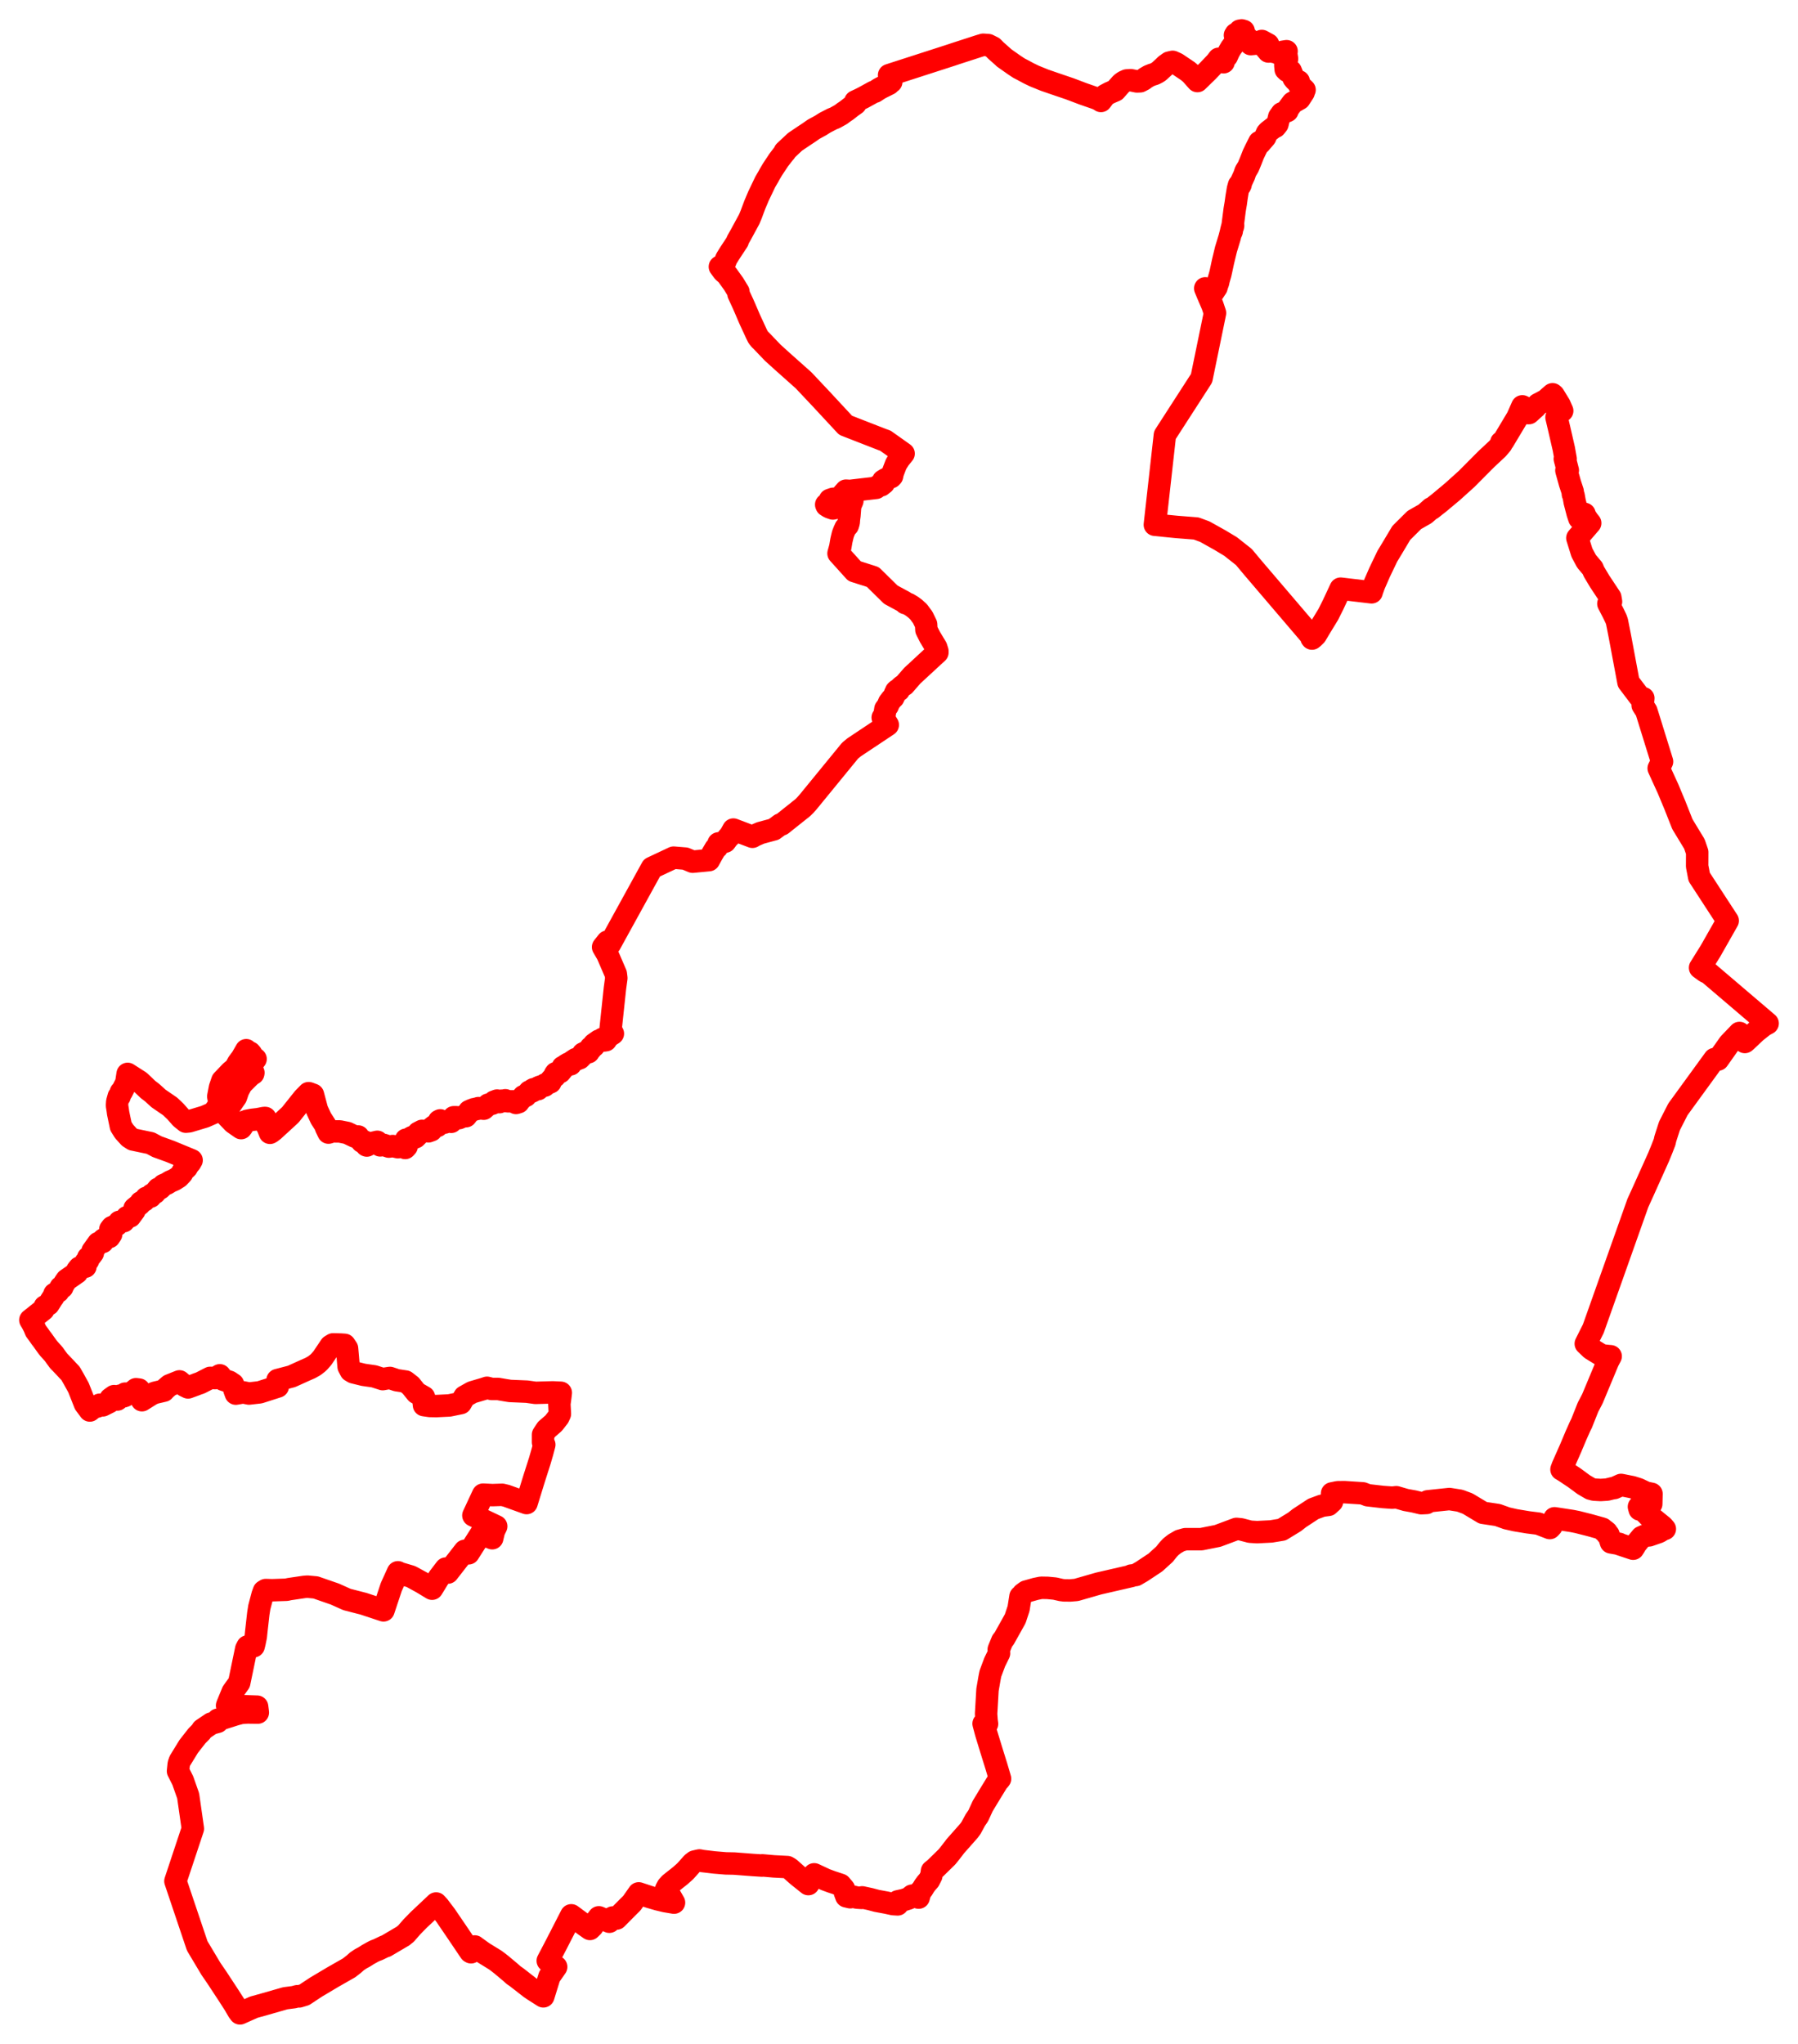 <svg width="296.084" height="336.43" xmlns="http://www.w3.org/2000/svg"><polygon points="5,217.294 5.249,217.708 5.538,218.26 5.657,218.498 5.885,219.063 6.306,219.633 6.744,220.257 6.937,220.497 7.772,221.666 8.08,222.053 8.713,222.752 8.883,222.949 9.156,223.339 9.667,224.037 10.042,224.414 10.989,225.415 11.12,225.566 11.298,225.746 11.622,226.095 12.118,226.958 12.93,228.425 13.983,231.095 14.795,232.187 15.434,231.677 16.003,231.541 16.421,231.24 16.916,231.343 17.991,230.804 18.202,230.241 18.79,229.822 19.058,230.362 19.325,230.379 19.52,230.213 19.618,230.096 19.733,229.751 20.355,229.856 20.593,229.773 20.612,229.412 21.197,229.449 21.941,229.055 22.396,228.683 22.897,228.744 22.793,229.136 23.372,230.495 24.97,229.491 25.514,229.267 26.975,228.927 27.165,228.695 27.901,228.057 29.551,227.394 30.401,228.111 30.968,228.39 32.21,227.933 32.462,227.832 32.993,227.649 34.622,226.814 35.42,226.856 36.198,226.394 36.767,227.121 37.773,227.461 38.371,227.863 38.611,228.795 38.836,229.411 40.047,229.201 41,229.395 42.76,229.196 45.747,228.24 45.722,227.755 45.705,227.178 48.004,226.579 50.242,225.569 51.097,225.193 51.795,224.798 52.319,224.386 52.569,224.153 53.091,223.555 54.439,221.555 54.857,221.301 56.117,221.335 56.746,221.376 57.15,221.979 57.411,224.98 57.76,225.646 58.191,225.903 59.854,226.313 61.603,226.565 63.028,227.023 63.627,226.915 64.212,226.828 65.33,227.202 66.779,227.422 67.619,228.073 68.589,229.276 69.821,229.978 69.793,230.7 69.786,231.036 69.801,231.107 69.818,231.302 70.781,231.44 71.861,231.459 73.995,231.354 75.874,230.969 76.486,229.901 77.745,229.193 79.729,228.607 80.206,228.447 80.943,228.637 82.013,228.64 83.218,228.847 83.99,228.97 86.761,229.086 88.186,229.285 91.026,229.206 92.349,229.268 92.252,230.077 92.114,231.113 92.2,232.748 91.961,233.264 91.164,234.282 90.001,235.288 89.556,235.958 89.423,236.168 89.423,237.407 89.63,237.819 89.295,239.081 88.902,240.436 87.937,243.458 86.712,247.426 83.365,246.223 82.692,246.064 81.096,246.116 79.549,246.039 77.953,249.463 81.713,251.25 81.336,252.025 81.056,253.214 79.209,252.458 77.149,255.698 76.531,255.289 73.745,258.87 73.406,258.208 72.277,259.687 71.153,261.522 69.458,260.496 67.671,259.52 65.829,258.975 65.529,258.819 64.436,261.229 63.153,265.087 59.863,263.999 57.142,263.3 55.15,262.408 51.998,261.315 50.623,261.186 50.104,261.228 47.627,261.593 47.191,261.693 44.797,261.775 43.764,261.743 43.463,261.929 43.241,262.534 42.704,264.561 42.537,265.621 42.193,268.686 42.122,269.392 41.912,270.421 41.769,270.994 40.759,271.03 40.547,271.444 39.393,277.004 38.316,278.503 37.489,280.504 37.393,280.763 39.696,280.851 42.34,280.943 42.423,281.6 42.456,281.916 40.743,281.894 39.71,281.965 38.794,282.207 36.162,283.044 35.884,283.084 35.842,283.437 34.788,283.723 33.318,284.717 33.109,285.064 32.423,285.758 31.071,287.488 29.614,289.861 29.438,290.373 29.315,291.546 30.101,293.102 30.986,295.619 31.758,301.023 28.887,309.659 32.476,320.316 34.724,324.083 35.71,325.522 37.576,328.362 38.606,329.963 39.247,331.064 39.521,331.43 41.787,330.414 43.464,329.948 46.978,328.942 48.411,328.757 48.961,328.604 49.258,328.637 50.122,328.374 52.028,327.113 54.836,325.442 57.488,323.931 58.26,323.328 58.79,322.858 59.366,322.47 59.978,322.138 60.562,321.764 61.228,321.392 61.48,321.256 61.707,321.141 62.265,320.927 63.382,320.389 63.541,320.36 66.281,318.745 66.334,318.722 66.869,318.289 67.791,317.226 68.947,316.043 71.818,313.34 72.246,313.81 73.379,315.303 75.143,317.892 77.447,321.301 77.568,321.371 78.177,320.415 78.285,320.505 79.11,321.098 79.591,321.443 81.569,322.66 82.056,323.023 82.565,323.422 84.062,324.677 84.594,325.149 85.086,325.489 87.289,327.205 87.406,327.284 87.538,327.375 87.779,327.543 89.474,328.625 90.482,325.364 91.181,324.358 91.588,323.776 90.203,322.768 90.707,321.81 91.584,320.136 94.073,315.287 96.308,316.941 97.147,317.532 97.588,317.102 98.048,316.349 98.616,315.615 98.836,315.707 100.343,316.342 100.919,315.642 101.524,315.82 103.261,314.068 104.047,313.287 105.179,311.675 106.974,312.268 108.348,312.668 109.543,312.954 110.993,313.199 109.708,310.972 109.956,310.517 110.348,310.087 111.141,309.456 112.003,308.778 112.815,308.058 113.27,307.558 113.993,306.74 114.392,306.434 114.699,306.362 115.007,306.292 115.181,306.256 115.592,306.338 115.691,306.353 117.679,306.586 119.523,306.74 120.886,306.766 124.019,307.007 125.47,307.1 125.523,307.063 127.433,307.23 129.65,307.345 130.065,307.593 131.314,308.705 133.119,310.148 134.072,308.539 135.953,309.417 136.937,309.779 138.413,310.266 138.98,310.934 139.129,311.512 139.369,312.159 140.018,312.312 140.445,312.211 141.119,312.371 141.869,312.421 141.972,312.333 143.274,312.614 144.397,312.912 145.992,313.207 147.067,313.44 147.816,313.49 147.846,312.989 148.785,312.78 149.641,312.502 150.198,312.049 151.278,312.372 151.53,311.469 151.494,311.45 151.884,311.009 152.25,310.408 152.549,310.007 152.988,309.508 153.36,308.784 153.473,307.995 154.004,307.563 155.936,305.675 156.519,304.951 157.335,303.886 159.557,301.374 159.899,300.913 160.614,299.592 161.089,298.903 161.828,297.288 163.148,295.111 164.513,292.886 164.541,292.99 164.683,292.805 164.093,290.809 163.292,288.241 162.385,285.28 161.973,283.74 162.538,283.77 162.464,283.258 162.384,282.125 162.616,278.161 162.953,276.213 163.048,275.728 163.107,275.465 163.808,273.592 164.514,272.155 164.469,271.52 165.039,270.13 165.376,269.69 167.179,266.464 167.734,264.785 168.047,262.809 168.129,262.866 168.472,262.363 168.982,261.995 170.551,261.552 171.455,261.368 172.507,261.387 173.705,261.501 174.754,261.739 175.249,261.801 176.255,261.808 177.242,261.724 180.914,260.669 186.308,259.429 186.292,259.359 187.03,259.27 188.014,258.698 190.266,257.205 191.78,255.829 192.388,255.06 192.812,254.614 193.409,254.141 194.298,253.625 195.195,253.371 197.823,253.369 200.527,252.83 203.61,251.676 204.317,251.742 205.857,252.141 207.014,252.211 209.317,252.095 211.085,251.804 213.204,250.507 213.953,249.913 216.274,248.389 217.705,247.86 218.764,247.719 219.36,247.165 219.356,245.835 220.303,245.641 221.416,245.631 224.412,245.823 225.228,246.138 227.725,246.425 229.27,246.536 229.93,246.462 231.512,246.922 232.788,247.15 234.044,247.451 234.925,247.407 235.108,247.137 238.682,246.762 240.393,247.032 241.684,247.51 244.213,249.03 246.616,249.392 248.131,249.933 249.518,250.247 251.61,250.596 253.325,250.812 255.209,251.538 255.494,251.233 255.989,249.929 258.908,250.379 259.783,250.555 261.848,251.08 263.66,251.585 263.883,251.656 264.093,251.991 264.293,251.977 264.579,252.213 264.613,252.531 264.881,252.632 265.287,253.898 266.649,254.141 266.665,254.186 268.933,254.941 269.186,254.548 269.369,254.209 270.33,253.035 270.849,252.81 271.582,252.741 273.167,252.189 273.912,251.739 274.156,251.682 273.815,251.282 272.204,249.976 271.495,249.556 271.363,249.401 270.86,248.908 270.51,248.598 270.015,248.485 269.891,248.039 270.388,248.074 270.863,248.389 270.91,248.372 271.342,248.052 271.563,248.051 271.918,247.573 271.959,245.904 271.045,245.714 269.795,245.126 268.737,244.792 268.613,244.774 266.95,244.442 265.85,244.943 265.52,244.988 264.634,245.207 263.582,245.272 262.494,245.212 262.186,245.129 261.927,245.059 260.805,244.406 259.301,243.297 257.614,242.172 257.137,241.893 257.333,241.36 258.655,238.374 259.538,236.271 260.19,234.813 260.449,234.295 261.505,231.64 262.072,230.556 262.247,230.211 264.804,224.083 265.238,223.26 264.843,223.226 263.761,223.106 262.033,222.046 261.137,221.191 262.374,218.726 269.709,198.048 270.569,196.157 273.131,190.459 273.667,189.148 274.117,187.993 274.228,187.493 274.282,187.309 274.919,185.338 276.311,182.608 282.331,174.334 282.913,174.418 284.762,171.801 286.445,170.042 287.327,171.525 287.56,171.335 289.124,169.851 290.447,168.803 291.084,168.465 281.404,160.214 280.838,159.946 279.958,159.306 281.676,156.55 284.508,151.564 283.055,149.334 279.81,144.351 279.477,142.593 279.487,140.28 279.02,138.922 277.045,135.669 275.814,132.555 274.675,129.825 273.143,126.474 273.695,125.372 271.111,117.045 270.501,116.089 270.615,114.939 269.984,114.7 268.632,112.914 268.167,112.299 266.726,104.604 266.273,102.319 266.129,101.9 265.677,100.957 264.858,99.371 265.293,99.037 265.174,98.338 263.427,95.698 262.47,94.1 262.255,93.574 261.256,92.386 260.503,90.979 259.75,88.565 261.865,86.11 261.484,85.635 260.989,84.88 260.926,84.592 260.075,85.328 259.805,84.516 259.32,82.649 259.127,81.585 259.013,81.339 258.979,80.911 258.542,79.583 257.945,77.444 258.176,77.413 258.137,77.284 257.971,76.626 257.684,75.54 257.818,75.54 257.519,73.876 256.756,70.562 256.319,68.702 256.724,67.998 257.255,67.629 256.826,66.651 255.851,65.059 255.667,64.9 255.151,65.342 254.591,65.855 253.277,66.548 252.863,67.023 251.772,68.005 251.303,67.994 251.476,67.278 250.687,66.887 249.879,68.719 247.558,72.598 247.229,72.809 247.249,73.094 246.969,73.425 246.593,73.864 244.822,75.516 244.288,76.049 241.517,78.837 239.166,80.953 236.91,82.837 236.479,83.168 235.746,83.753 235.706,83.677 234.684,84.584 232.901,85.596 230.759,87.724 229.163,90.397 228.451,91.574 227.178,94.233 226.838,95.015 226.286,96.279 225.947,97.223 225.864,97.504 220.765,96.903 219.537,99.531 218.737,101.133 217.288,103.507 216.678,104.536 216.248,104.96 216.049,105.119 215.979,105.034 216.122,104.948 206.245,93.382 204.834,91.692 202.648,89.965 200.889,88.907 198.396,87.514 196.981,86.993 193.742,86.739 190.174,86.383 191.826,71.625 197.866,62.265 200.079,51.522 199.659,50.265 198.883,48.458 198.472,47.468 199.278,47.72 199.271,48.229 199.335,48.602 199.704,48.248 199.849,48.037 200.323,47.32 200.425,46.948 200.591,46.505 200.656,46.153 200.955,45.116 201.026,44.808 201.057,44.669 201.4,43.06 201.888,41.048 202.486,39.086 202.717,38.187 202.774,38.215 202.84,38.032 202.752,37.991 202.953,37.211 203.023,37.324 203.063,37.117 202.998,37.008 203.319,34.52 203.492,33.497 203.642,32.415 203.865,31.083 204.043,30.452 204.215,30.558 204.29,30.393 204.207,30.347 204.882,28.886 205.115,28.198 205.541,27.507 205.651,27.25 205.904,26.639 206.136,26.056 206.378,25.427 206.705,24.744 207.068,24.014 207.379,23.396 207.502,23.566 208.349,22.579 208.625,21.925 208.869,21.652 209.724,20.991 209.852,20.889 210.009,20.877 210.363,20.433 210.651,19.256 211.073,18.66 211.997,18.266 212.166,17.846 212.862,16.913 213.991,16.267 214.675,15.216 214.721,14.988 214.827,14.796 213.866,13.891 213.87,13.394 213.3,13.199 213.039,12.891 212.552,11.691 211.976,11.676 211.721,11.434 211.659,10.769 211.939,9.686 211.814,8.859 211.865,8.428 211.199,8.535 210.908,8.883 210.655,8.867 210.339,8.664 209.388,8.45 208.882,8.48 208.338,7.831 208.827,7.308 207.785,6.743 206.669,7.194 205.97,7.26 205.682,6.522 205.212,6.038 204.843,6.218 204.545,5.787 204.797,5.095 204.472,5 204.164,5.058 204.212,5.205 204.089,5.239 204.131,5.536 203.896,5.735 203.765,5.547 203.495,5.587 203.509,5.774 203.364,5.799 203.593,6.269 203.497,6.41 203.579,6.474 203.236,7.203 202.717,7.914 202.366,8.518 202.029,9.275 201.67,9.627 201.508,9.853 201.49,10.247 200.689,9.676 200.246,10.261 198.876,11.699 197.188,13.344 196.122,12.149 195.618,11.721 193.772,10.479 193.103,10.179 192.544,10.308 191.964,10.721 191.654,11.023 190.858,11.759 190.527,11.972 190.091,12.191 189.719,12.297 189.193,12.511 188.627,12.845 188.323,13.086 187.755,13.382 187.238,13.406 186.207,13.2 185.547,13.241 185.074,13.454 184.649,13.762 183.656,14.887 182.717,15.294 182.001,15.675 181.3,16.618 180.984,16.408 180.55,16.21 178.376,15.456 176.17,14.621 173.689,13.778 172.024,13.203 170.34,12.521 169.429,12.082 168.416,11.538 167.797,11.216 167.027,10.708 165.332,9.515 165.27,9.445 163.969,8.288 163.497,7.805 162.738,7.425 161.913,7.367 161.23,7.572 157.283,8.851 156.709,9.046 146.41,12.369 146.764,13.484 146.348,13.706 146.395,13.804 145.142,14.43 144.795,14.615 144.06,15.096 143.846,15.142 142.165,16.067 141.527,16.384 140.858,16.695 140.89,17.082 140.244,17.539 139.399,18.198 138.941,18.504 138.485,18.85 137.487,19.408 137.04,19.583 135.87,20.186 135.102,20.671 133.971,21.285 133.267,21.782 132.379,22.369 130.919,23.352 129.228,24.937 129.306,24.992 128.98,25.374 128.248,26.324 127.206,27.893 126.719,28.722 126.524,29.083 126.028,29.925 124.909,32.264 124.292,33.722 123.686,35.344 123.381,36.075 122.004,38.611 121.426,39.636 121.485,39.683 120.129,41.742 119.615,42.578 119.41,43.104 118.992,43.713 118.829,43.803 118.545,43.91 119.135,44.709 119.713,45.212 120.801,46.723 121.598,48.029 121.614,48.399 122.375,50.048 122.716,50.827 123.437,52.51 124.585,54.995 124.841,55.505 125.152,55.888 125.335,56.057 127.246,58.054 128.823,59.484 132.327,62.603 135.332,65.793 136.053,66.571 139.243,70.006 145.315,72.372 145.801,72.544 148.801,74.67 148.088,75.552 147.561,76.392 147.012,77.83 146.895,78.374 146.727,78.547 145.945,78.823 145.427,79.141 145.396,79.52 145.553,79.528 145.095,79.893 144.663,79.969 144.433,80.146 144.271,80.306 139.958,80.811 139.313,80.769 138.904,81.234 138.195,82.066 137.207,82.109 136.661,82.296 136.363,83.056 136.054,83.065 136.113,83.213 136.558,83.491 137.153,83.701 137.334,83.662 137.467,83.559 137.606,83.366 140.362,82.443 140.002,83.299 139.882,84.845 139.804,85.432 139.759,86.001 139.608,86.501 139.232,86.909 139.011,87.4 138.813,87.91 138.672,88.47 138.546,89.024 138.37,90.059 138.084,91.102 140.719,94.021 143.736,94.982 146.693,97.891 148.838,99.047 149.094,99.218 149.077,99.276 149.573,99.431 150.162,99.785 150.709,100.197 151.258,100.698 151.955,101.642 152.508,102.782 152.557,103.697 153.145,104.868 154.171,106.569 154.365,107.191 154.364,107.414 153.613,108.099 150.225,111.231 148.905,112.746 148.531,112.976 148.177,113.309 148.018,113.629 147.733,113.634 147.559,113.798 147.626,113.884 147.392,114.16 147.336,114.347 147.094,114.85 146.887,115.022 146.413,115.637 146.176,116.215 145.806,116.706 145.653,117.699 145.361,118.12 145.653,118.471 146.194,119.326 140.638,123.026 139.984,123.569 133.077,132.01 132.61,132.537 132.214,132.931 128.733,135.704 128.504,135.73 127.436,136.521 125.225,137.12 124.25,137.544 123.907,137.746 120.766,136.557 120.405,137.217 120.3,137.371 120.221,137.565 120.173,137.643 119.927,137.849 119.419,138.543 118.334,138.86 118.326,138.833 118.26,139.065 118.079,139.486 117.824,139.675 117.29,140.583 116.738,141.59 114.063,141.846 112.85,141.339 110.929,141.181 107.355,142.861 100.45,155.406 100.025,155.007 99.315,155.904 100.026,157.118 101.41,160.332 101.491,161.016 101.264,162.691 100.545,169.449 100.925,170.15 100.059,170.702 99.763,170.811 99.862,171.08 99.768,171.233 99.467,171.279 99.442,171.247 99.229,171.009 98.914,171.321 98.627,171.308 97.823,171.874 97.812,172.182 97.585,172.162 97.432,172.484 97.277,172.437 97.289,172.701 97.049,172.744 96.909,173.208 96.479,173.195 96.011,173.427 95.899,173.753 95.452,174.204 95.307,174.177 95.039,174.366 94.813,174.346 94.164,174.776 93.959,175.204 93.694,175.253 93.578,175.097 93.134,175.364 93.149,175.526 92.926,175.669 92.675,175.652 92.682,175.938 92.239,176.483 91.522,176.661 91.396,176.837 91.368,177.191 91.156,177.329 90.714,177.825 90.639,178.159 89.76,178.524 89.696,178.714 88.976,178.865 88.623,179.02 88.607,179.288 88.327,179.347 87.874,179.296 87.68,179.404 87.69,179.64 87.376,179.772 87.176,179.689 86.578,180.391 86.215,180.446 85.476,181.272 85.37,181.445 84.972,181.564 84.763,181.446 84.553,181.301 83.576,181.289 83.334,181.237 83.213,181.12 82.858,181.268 82.609,181.191 82.232,181.429 82.061,181.426 81.957,181.238 81.86,181.169 81.376,181.347 81.292,181.487 81.056,181.682 80.403,181.84 79.654,182.51 78.788,182.412 78.603,182.544 78.415,182.509 78.301,182.604 78.053,182.587 77.896,182.739 77.739,182.701 77.259,182.918 77.141,183.211 76.726,183.744 76.465,183.685 75.583,184.059 75.165,183.914 74.717,183.913 74.3,184.67 73.785,184.512 73.218,184.795 72.861,184.732 72.827,184.725 72.553,184.477 72.498,184.427 72.301,184.525 72.031,185.344 71.518,185.352 71.121,185.659 71.043,186.05 70.546,186.233 70.365,186.083 69.808,186.229 69.503,186.156 68.887,186.474 68.793,186.832 68.424,187.206 68.099,187.325 67.981,187.198 67.91,187.162 67.693,187.271 67.448,187.638 67.122,187.585 66.855,187.61 66.682,187.975 66.828,188.516 66.905,188.529 66.963,188.711 66.722,188.971 65.93,188.597 65.528,188.847 64.685,188.654 64.039,188.748 63.178,188.46 62.613,188.544 62.133,187.957 61.089,188.199 60.409,188.57 60.344,188.543 60.041,187.923 59.592,187.933 58.98,187.08 58.447,187.102 57.188,186.499 55.95,186.249 54.731,186.242 54.092,186.442 53.685,185.595 53.571,185.217 52.853,184.102 52.201,182.697 51.537,180.204 50.879,179.961 50.867,179.973 50.813,179.951 49.971,180.811 48.671,182.442 47.811,183.519 47.116,184.162 45.034,186.069 44.599,186.397 44.453,186.476 44.143,185.684 43.768,184.964 43.684,184.033 43.496,184.03 42.491,184.228 41.52,184.341 40.664,184.506 40.41,184.698 40.193,184.675 40.033,184.848 40.033,185.17 39.896,185.447 39.703,185.7 38.438,184.817 36.913,183.227 38.093,181.686 38.857,180.584 39.222,179.516 39.778,178.471 41.256,177 41.7,176.72 41.728,176.587 41.58,176.311 41.336,176.334 41.247,176.036 41.192,175.592 41.535,175.274 41.796,174.698 42.088,174.323 41.91,174.177 41.434,174.243 41.241,174.118 41.196,173.853 41.376,173.509 41.169,173.267 40.964,173.258 40.551,172.876 39.82,174.147 39.203,174.973 38.75,175.816 37.991,176.448 36.621,177.884 36.229,179.024 35.946,180.489 36.178,181.725 35.15,183.19 33.715,183.816 31.128,184.593 30.602,184.643 29.826,184.023 28.887,182.961 28.032,182.143 26.107,180.824 25.076,179.885 24.357,179.332 23.021,178.055 21.018,176.775 20.797,178.225 20.059,179.71 19.91,179.77 19.687,180.509 19.552,180.489 19.309,181.362 19.27,181.987 19.398,182.804 19.451,183.219 19.906,185.396 20.433,186.24 21.293,187.187 21.891,187.574 24.781,188.177 25.877,188.761 28.049,189.546 31.553,190.994 31.435,191.188 31.362,191.339 30.909,191.889 30.752,192.204 30.12,192.775 29.966,193.174 29.41,193.762 28.688,194.223 28.013,194.511 27.476,194.848 26.913,195.085 26.375,195.625 26.046,195.688 25.493,196.376 24.941,196.684 24.8,196.98 24.078,197.187 23.763,197.614 23.182,197.925 23.029,198.213 22.162,198.915 22.129,199.292 21.427,200.247 20.904,200.36 20.376,201.023 19.647,201.13 19.241,201.654 18.434,202.011 18.168,202.366 18.301,203.181 17.998,203.632 17.582,203.712 17.025,204.049 16.907,204.449 16.181,204.63 15.247,205.925 15.287,206.266 14.948,206.727 14.519,207.032 14.51,207.477 14.115,207.748 13.99,208.128 14.068,208.508 13.069,208.677 12.718,209.117 12.679,209.489 10.968,210.679 10.643,211.154 10.338,211.68 10.256,211.917 9.996,211.906 9.596,212.615 8.967,212.997 8.791,213.501 8.611,213.738 7.998,214.714 7.377,215.066 7.159,215.579 5,217.294" stroke="red" stroke-width="3.696px" fill="none" stroke-linejoin="round" vector-effect="non-scaling-stroke"></polygon></svg>